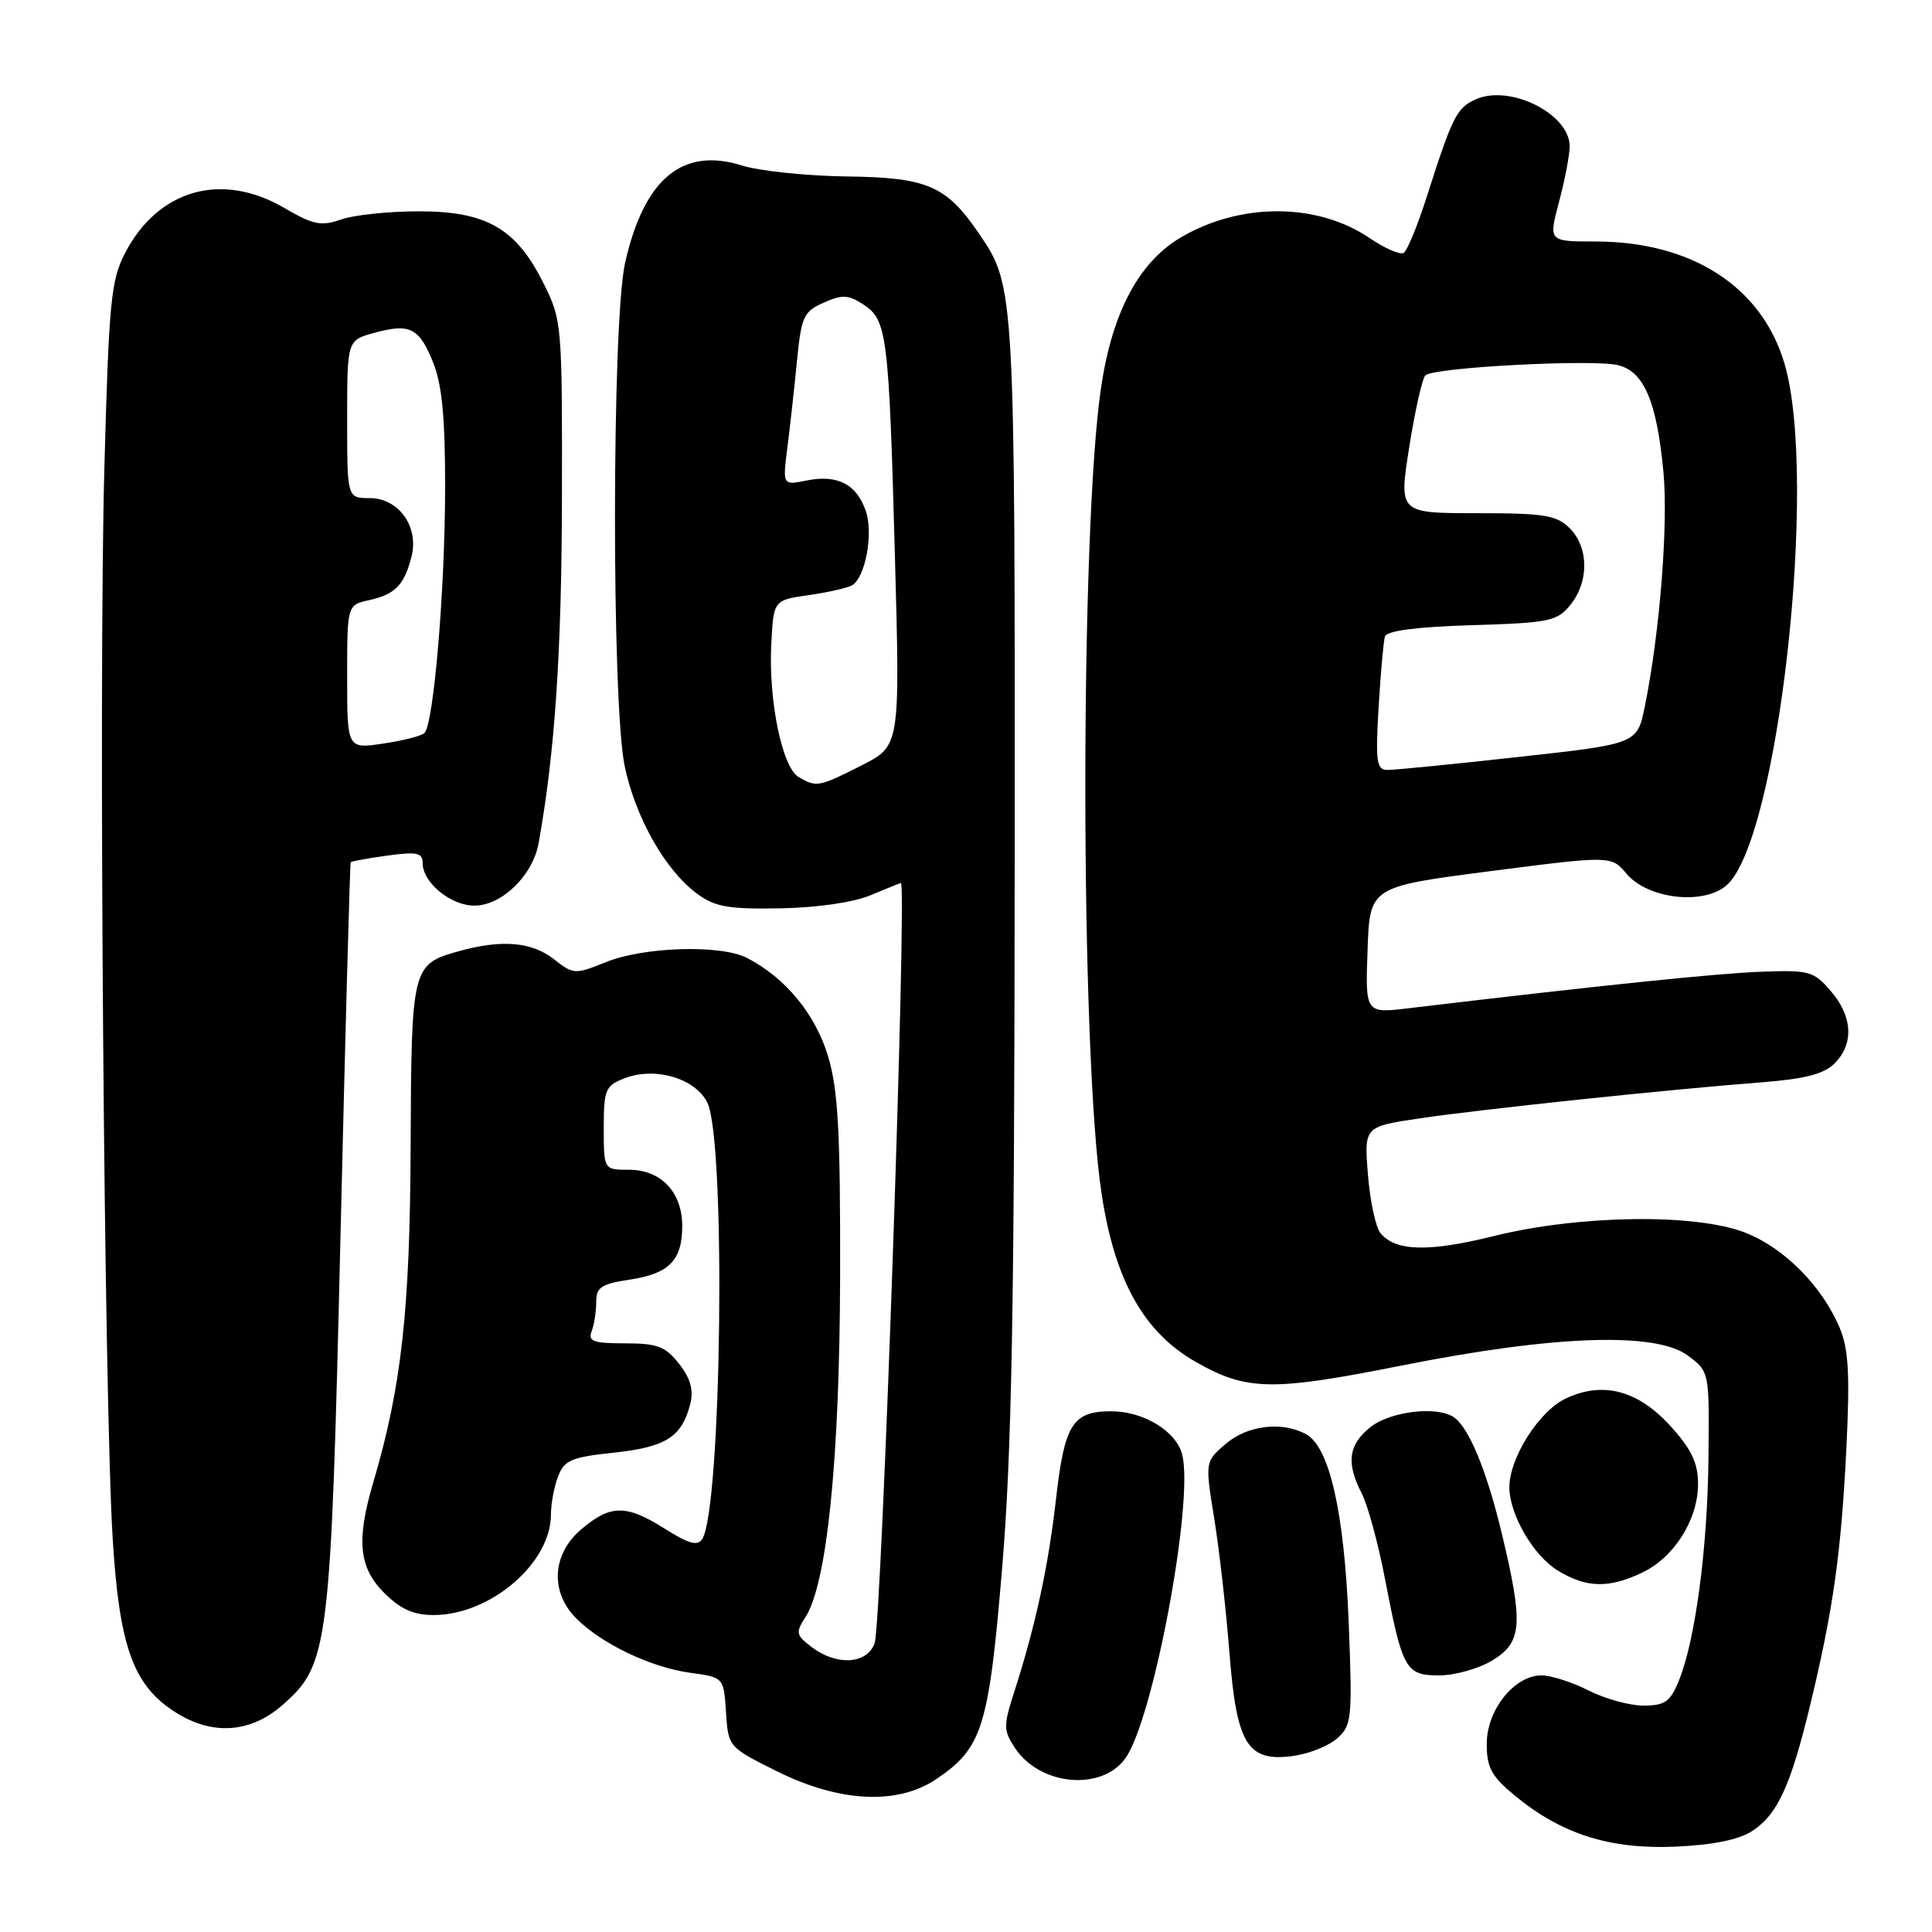 <?xml version="1.0" encoding="UTF-8" standalone="no"?>
<!DOCTYPE svg PUBLIC "-//W3C//DTD SVG 1.1//EN" "http://www.w3.org/Graphics/SVG/1.1/DTD/svg11.dtd" >
<svg xmlns="http://www.w3.org/2000/svg" xmlns:xlink="http://www.w3.org/1999/xlink" version="1.1" viewBox="0 0 256 256">
 <g >
 <path fill="currentColor"
d=" M 232.18 242.62 C 235.53 240.42 237.26 236.67 239.84 226.00 C 242.91 213.30 243.96 205.82 244.65 192.00 C 245.14 182.06 244.95 178.77 243.76 175.93 C 241.42 170.38 236.37 165.31 231.20 163.31 C 224.60 160.77 209.29 160.98 198.00 163.77 C 189.28 165.93 184.93 165.82 182.92 163.40 C 182.29 162.64 181.54 159.15 181.26 155.65 C 180.75 149.28 180.75 149.28 188.12 148.19 C 196.27 146.98 221.11 144.36 233.34 143.42 C 239.16 142.97 241.68 142.32 243.09 140.91 C 245.68 138.32 245.49 134.68 242.58 131.31 C 240.32 128.68 239.73 128.52 233.33 128.76 C 227.52 128.97 211.64 130.62 186.71 133.59 C 180.91 134.29 180.91 134.29 181.21 125.89 C 181.50 117.50 181.50 117.50 197.50 115.43 C 213.50 113.37 213.50 113.37 215.53 115.78 C 218.33 119.10 225.62 119.97 228.73 117.35 C 235.61 111.57 240.98 63.40 236.44 48.13 C 233.43 37.98 224.15 32.00 211.41 32.00 C 205.18 32.00 205.18 32.00 206.58 26.75 C 207.35 23.86 207.98 20.56 207.99 19.40 C 208.01 15.09 200.04 11.11 195.50 13.18 C 193.01 14.32 192.45 15.43 189.00 26.24 C 187.81 29.95 186.46 33.22 185.99 33.51 C 185.52 33.80 183.49 32.91 181.47 31.54 C 174.56 26.85 164.40 26.81 156.50 31.44 C 150.93 34.71 147.40 41.31 145.91 51.26 C 143.09 70.07 143.12 139.35 145.96 158.13 C 147.69 169.63 151.54 176.52 158.43 180.45 C 165.19 184.31 168.51 184.37 185.73 180.94 C 205.91 176.92 219.43 176.45 223.66 179.63 C 226.50 181.75 226.50 181.75 226.38 193.13 C 226.26 205.23 224.63 217.41 222.44 222.75 C 221.31 225.50 220.59 226.00 217.76 226.00 C 215.93 226.00 212.66 225.10 210.50 224.00 C 208.34 222.90 205.53 222.00 204.24 222.00 C 200.66 222.00 197.00 226.58 197.00 231.07 C 197.00 234.23 197.62 235.37 200.75 237.95 C 206.91 243.03 213.34 245.07 222.01 244.69 C 227.00 244.47 230.41 243.77 232.18 242.62 Z  M 124.05 235.75 C 130.18 231.62 131.02 228.92 132.79 207.75 C 134.07 192.43 134.41 173.61 134.45 115.50 C 134.50 38.11 134.49 37.96 129.75 30.99 C 125.40 24.60 122.90 23.51 112.17 23.38 C 106.85 23.31 100.60 22.65 98.27 21.92 C 90.42 19.46 85.35 23.69 82.83 34.81 C 81.07 42.55 81.03 93.12 82.77 101.50 C 84.19 108.31 88.15 115.31 92.34 118.40 C 94.72 120.17 96.48 120.48 103.36 120.36 C 108.31 120.27 113.06 119.58 115.39 118.61 C 117.51 117.72 119.30 117.00 119.37 117.00 C 120.22 116.99 116.83 215.24 115.89 217.75 C 114.86 220.52 110.89 220.76 107.57 218.26 C 105.48 216.68 105.40 216.32 106.69 214.34 C 109.58 209.94 111.26 193.45 111.32 169.00 C 111.36 149.97 111.06 144.45 109.73 139.99 C 108.06 134.40 104.11 129.59 99.00 126.94 C 95.53 125.14 85.34 125.44 80.28 127.49 C 76.18 129.14 75.98 129.13 73.40 127.10 C 70.48 124.80 66.48 124.46 60.86 126.02 C 54.57 127.77 54.51 128.03 54.41 151.90 C 54.33 173.61 53.20 183.78 49.46 196.43 C 47.19 204.12 47.54 207.70 50.92 211.08 C 53.08 213.23 54.80 214.00 57.46 214.00 C 64.97 214.00 73.00 207.13 73.00 200.70 C 73.00 199.29 73.42 197.01 73.94 195.65 C 74.77 193.48 75.69 193.08 81.39 192.48 C 88.27 191.74 90.38 190.38 91.48 185.96 C 91.92 184.17 91.48 182.61 89.98 180.71 C 88.17 178.40 87.10 178.00 82.82 178.00 C 78.64 178.00 77.89 177.73 78.39 176.42 C 78.73 175.55 79.00 173.80 79.00 172.53 C 79.00 170.57 79.66 170.13 83.42 169.56 C 88.66 168.78 90.40 167.00 90.40 162.46 C 90.40 157.97 87.59 155.00 83.35 155.00 C 80.00 155.00 80.00 155.00 80.00 149.48 C 80.00 144.37 80.21 143.87 82.75 142.88 C 86.81 141.30 92.19 142.90 93.74 146.14 C 96.20 151.29 95.63 199.75 93.06 203.91 C 92.45 204.89 91.31 204.59 88.15 202.60 C 82.99 199.34 80.94 199.34 77.08 202.59 C 73.14 205.90 72.84 210.93 76.37 214.46 C 79.73 217.83 86.26 220.94 91.45 221.65 C 95.90 222.26 95.90 222.26 96.20 226.88 C 96.50 231.49 96.52 231.51 103.00 234.73 C 111.26 238.83 118.93 239.20 124.05 235.75 Z  M 149.11 233.00 C 152.80 227.89 158.22 198.99 156.65 192.75 C 155.88 189.65 151.53 187.00 147.24 187.00 C 142.14 187.00 141.06 188.71 139.94 198.50 C 138.92 207.57 137.20 215.47 134.36 224.29 C 132.95 228.66 132.96 229.29 134.47 231.59 C 137.75 236.60 145.94 237.39 149.11 233.00 Z  M 177.20 230.33 C 179.12 228.61 179.21 227.70 178.71 215.00 C 178.13 200.35 176.16 191.69 173.03 190.02 C 169.82 188.30 165.27 188.86 162.39 191.34 C 159.67 193.68 159.67 193.68 160.90 201.26 C 161.57 205.43 162.47 213.37 162.90 218.91 C 163.85 231.15 165.28 233.49 171.32 232.68 C 173.43 232.40 176.08 231.34 177.20 230.33 Z  M 37.45 225.91 C 43.57 220.53 43.83 218.48 45.12 163.64 C 45.76 136.61 46.37 114.39 46.47 114.25 C 46.57 114.12 48.76 113.72 51.33 113.37 C 55.25 112.83 56.00 112.99 56.00 114.36 C 56.00 116.94 59.72 120.00 62.86 120.00 C 66.49 120.00 70.60 116.01 71.37 111.72 C 73.53 99.72 74.42 86.46 74.46 66.00 C 74.50 42.89 74.46 42.42 72.00 37.50 C 68.38 30.26 64.46 28.00 55.50 28.00 C 51.54 28.00 46.91 28.48 45.21 29.08 C 42.55 30.00 41.51 29.80 37.72 27.58 C 29.42 22.71 20.98 25.07 16.59 33.50 C 14.70 37.11 14.43 39.87 13.83 62.00 C 13.05 90.40 13.79 185.64 14.94 204.02 C 15.83 218.24 17.66 223.31 23.21 226.86 C 28.11 230.00 33.18 229.66 37.45 225.91 Z  M 197.75 220.01 C 201.70 217.60 201.88 215.23 199.00 203.21 C 196.98 194.80 194.62 189.10 192.61 187.77 C 190.37 186.28 184.26 187.01 181.63 189.07 C 178.67 191.41 178.34 193.82 180.43 197.87 C 181.22 199.40 182.60 204.44 183.49 209.07 C 185.84 221.28 186.24 222.00 190.73 222.00 C 192.80 221.99 195.96 221.10 197.75 220.01 Z  M 217.58 208.39 C 221.83 206.38 225.00 201.36 225.00 196.63 C 225.00 193.87 224.14 192.05 221.41 189.03 C 217.04 184.20 212.39 182.97 207.43 185.33 C 203.91 187.01 200.00 193.19 200.00 197.06 C 200.00 200.67 203.18 206.14 206.42 208.11 C 210.20 210.42 213.16 210.49 217.58 208.39 Z  M 182.67 93.75 C 182.94 89.21 183.32 84.98 183.51 84.34 C 183.75 83.58 187.70 83.06 195.02 82.84 C 205.33 82.53 206.33 82.32 208.09 80.14 C 210.57 77.08 210.53 72.53 208.00 70.00 C 206.26 68.26 204.67 68.00 195.67 68.00 C 185.35 68.00 185.35 68.00 186.73 59.25 C 187.49 54.44 188.45 50.16 188.87 49.74 C 189.92 48.68 211.11 47.56 214.42 48.39 C 217.85 49.25 219.53 53.22 220.41 62.51 C 221.07 69.44 219.94 83.77 217.96 93.54 C 216.95 98.57 216.95 98.57 201.22 100.30 C 192.58 101.26 184.76 102.03 183.84 102.02 C 182.40 102.00 182.25 100.95 182.67 93.75 Z  M 105.82 102.96 C 103.64 101.69 101.81 92.80 102.20 85.35 C 102.50 79.52 102.50 79.52 107.20 78.85 C 109.78 78.48 112.36 77.89 112.93 77.54 C 114.68 76.46 115.74 70.70 114.73 67.73 C 113.52 64.17 110.99 62.85 106.93 63.66 C 103.70 64.31 103.70 64.31 104.32 59.40 C 104.67 56.71 105.24 51.55 105.59 47.94 C 106.18 41.93 106.48 41.28 109.15 40.10 C 111.60 39.01 112.42 39.05 114.41 40.35 C 117.54 42.40 117.78 44.27 118.58 73.67 C 119.27 98.83 119.27 98.83 114.17 101.42 C 108.49 104.29 108.20 104.35 105.82 102.96 Z  M 46.00 89.69 C 46.00 80.16 46.00 80.16 48.93 79.52 C 52.37 78.76 53.58 77.50 54.53 73.74 C 55.53 69.77 52.82 66.00 48.98 66.00 C 46.00 66.00 46.00 66.00 46.00 55.55 C 46.00 45.09 46.00 45.09 49.57 44.11 C 54.33 42.80 55.55 43.42 57.42 48.10 C 58.57 50.98 59.00 55.48 58.98 64.77 C 58.96 78.28 57.46 95.96 56.24 97.13 C 55.83 97.52 53.36 98.15 50.75 98.53 C 46.00 99.23 46.00 99.23 46.00 89.69 Z "/>
</g>
</svg>